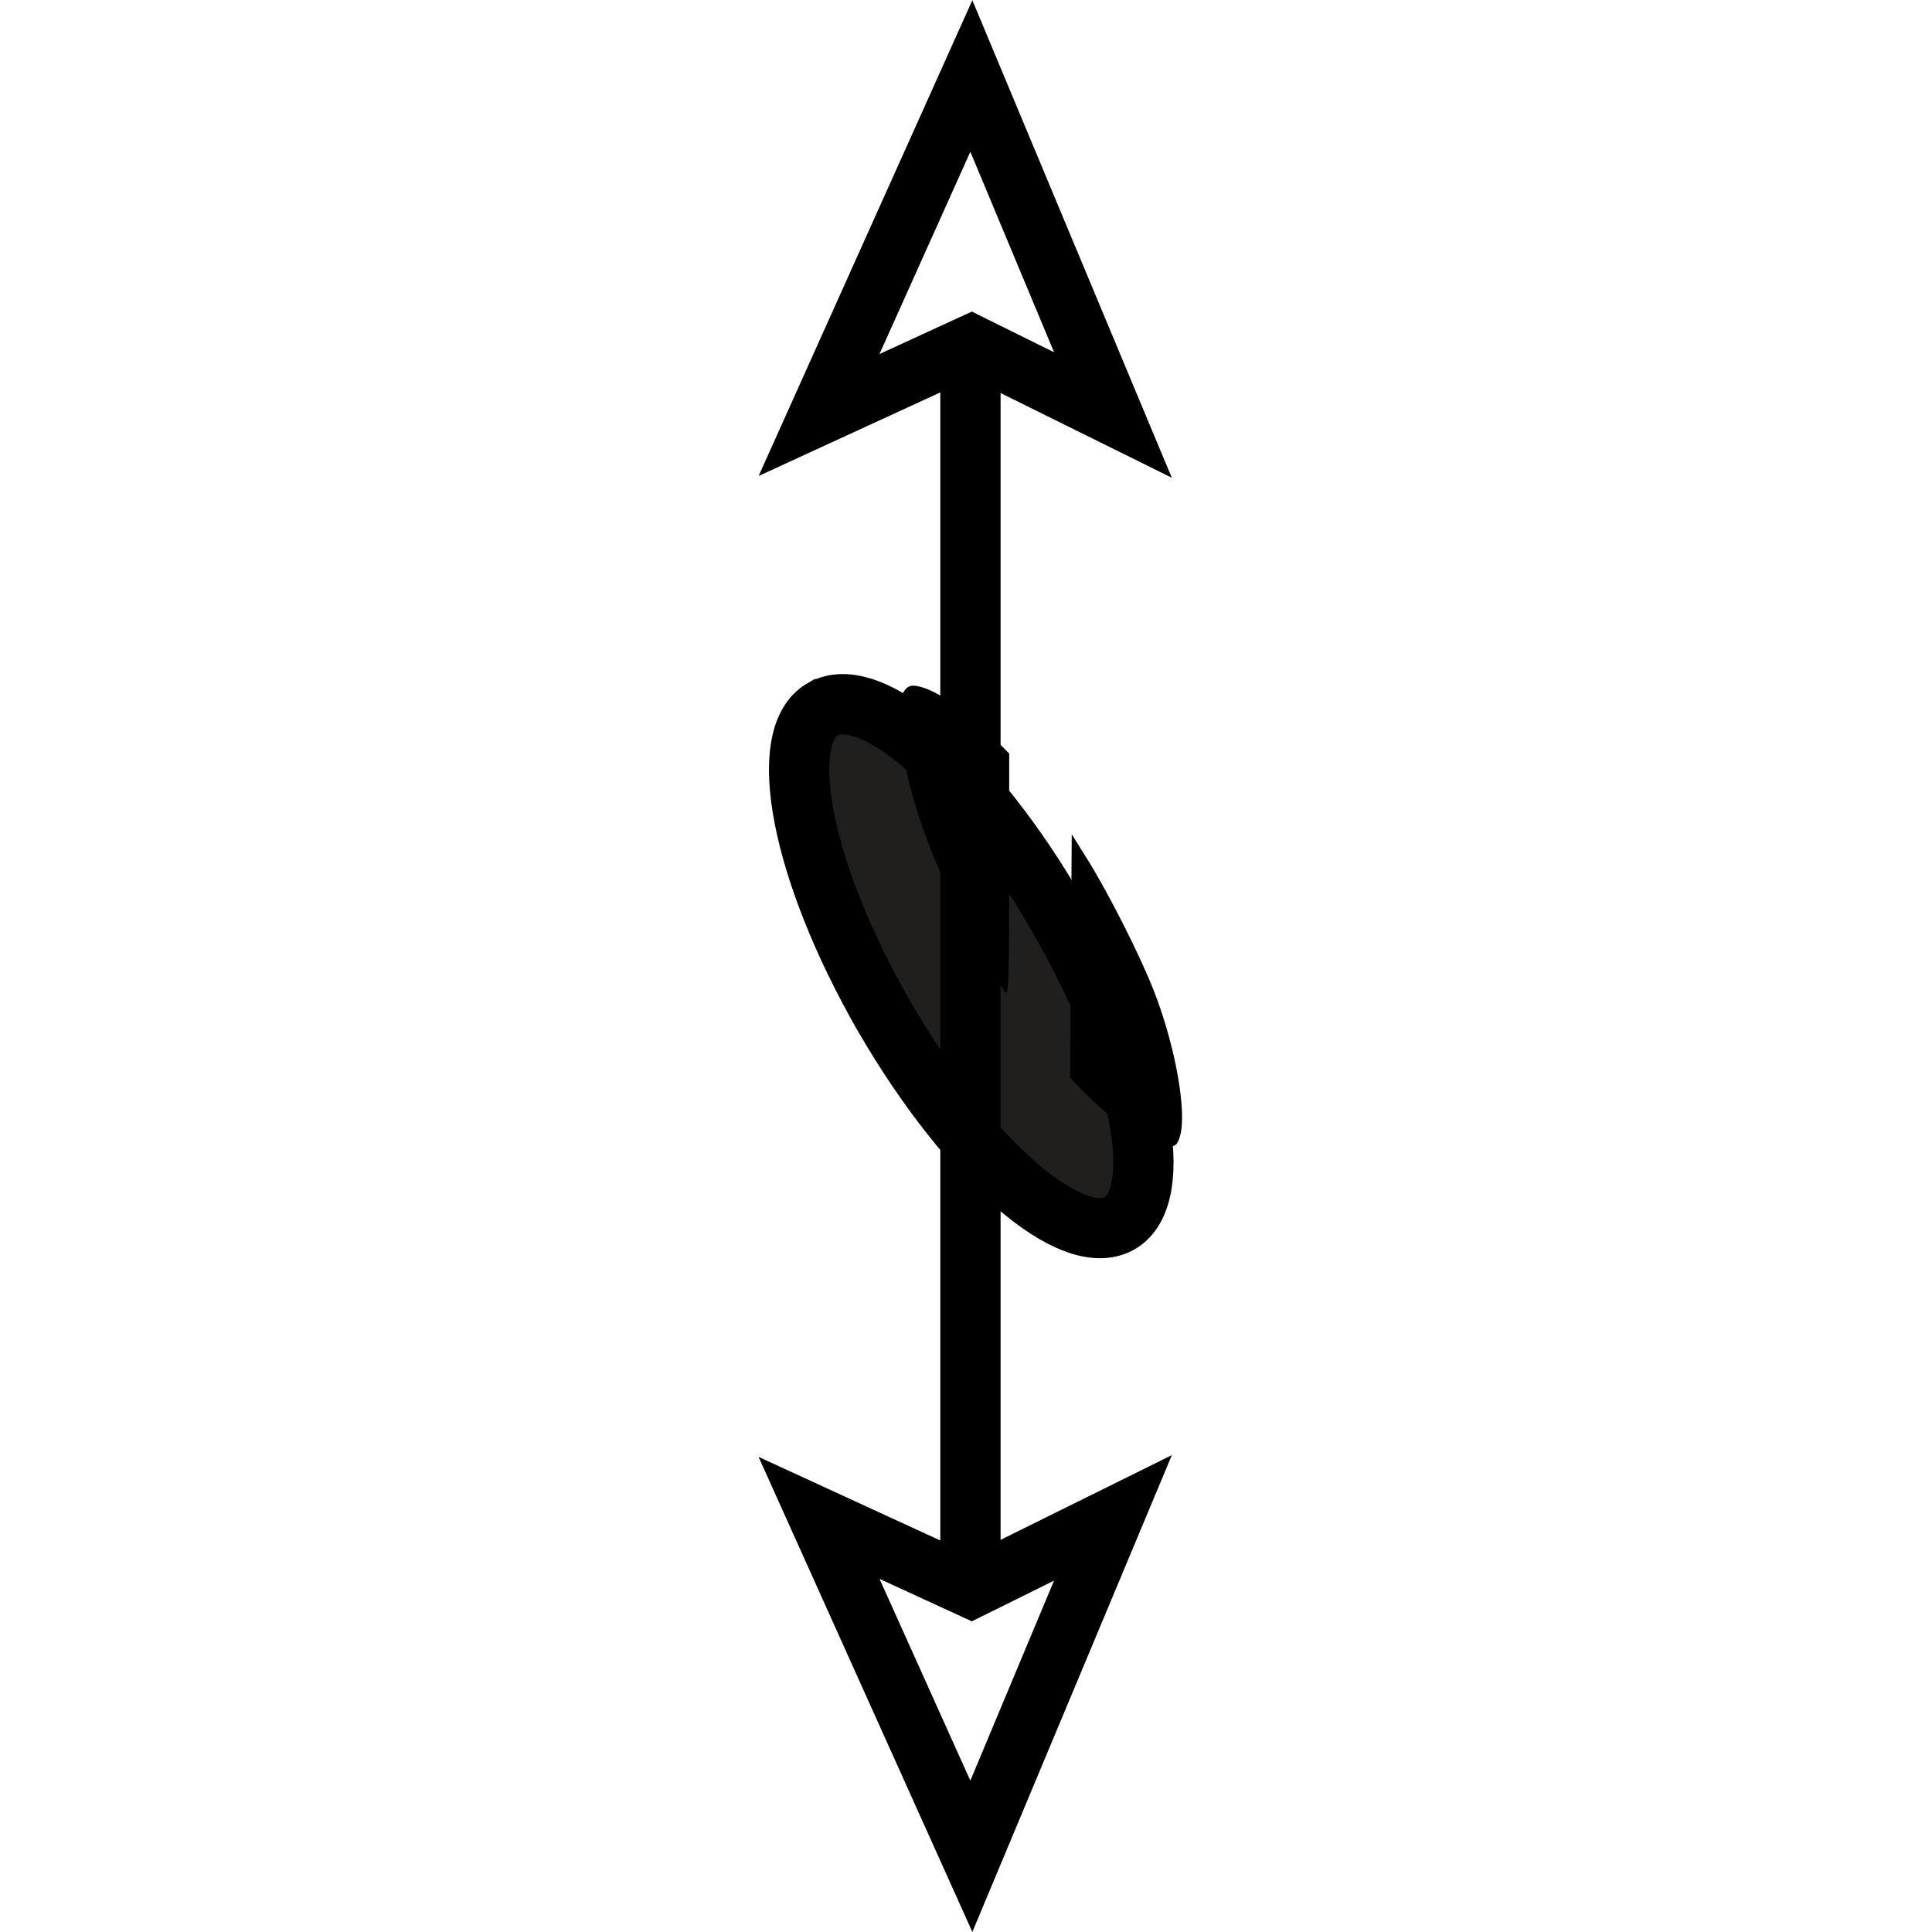 <?xml version="1.0" encoding="UTF-8" standalone="no"?>
<!-- Created with Inkscape (http://www.inkscape.org/) -->

<svg
   xmlns:dc="http://purl.org/dc/elements/1.1/"
   xmlns:cc="http://creativecommons.org/ns#"
   xmlns:rdf="http://www.w3.org/1999/02/22-rdf-syntax-ns#"
   xmlns:svg="http://www.w3.org/2000/svg"
   xmlns="http://www.w3.org/2000/svg"
   xmlns:sodipodi="http://sodipodi.sourceforge.net/DTD/sodipodi-0.dtd"
   xmlns:inkscape="http://www.inkscape.org/namespaces/inkscape"
   width="6.508mm"
   height="6.508mm"
   viewBox="0 0 6.508 6.508"
   version="1.1"
   id="svg757"
   inkscape:version="0.92.2 (5c3e80d, 2017-08-06)"
   sodipodi:docname="9.32.svg">
  <defs
     id="defs751" />
  <sodipodi:namedview
     id="base"
     pagecolor="#ffffff"
     bordercolor="#666666"
     borderopacity="1.0"
     inkscape:pageopacity="0.0"
     inkscape:pageshadow="2"
     inkscape:zoom="25.800547"
     inkscape:cx="9.3013176"
     inkscape:cy="8.056831"
     inkscape:document-units="mm"
     inkscape:current-layer="layer1"
     showgrid="false"
     inkscape:window-width="1920"
     inkscape:window-height="1018"
     inkscape:window-x="-8"
     inkscape:window-y="-8"
     inkscape:window-maximized="1" />
  <g
     inkscape:label="Layer 1"
     inkscape:groupmode="layer"
     id="layer1"
     transform="translate(-105.117,-145.597)">
    <g
       id="g784"
       transform="rotate(-90,107.111,147.573)">
      <path
         inkscape:connector-curvature="0"
         id="path3582"
         d="m 106.698,148.351 c 0.092,0.158 -0.2,0.507 -0.697,0.792 -0.495,0.287 -0.943,0.365 -1.034,0.208 -0.092,-0.158 0.2,-0.506 0.697,-0.794 0.495,-0.284 0.943,-0.364 1.034,-0.207 z"
         style="fill:#211e1e;fill-opacity:1;fill-rule:nonzero;stroke:#000000;stroke-width:0.203;stroke-linecap:butt;stroke-linejoin:miter;stroke-miterlimit:4;stroke-opacity:1" />
      <path
         inkscape:connector-curvature="0"
         id="path3111"
         d="M 106.698,148.351"
         style="fill:#211e1e;fill-opacity:1;fill-rule:nonzero;stroke:#000000;stroke-width:0.203;stroke-linecap:butt;stroke-linejoin:miter;stroke-miterlimit:4;stroke-opacity:1" />
      <path
         inkscape:connector-curvature="0"
         id="path3518"
         d="m 103.755,148.848 h 4.17"
         style="fill:none;stroke:#000000;stroke-width:0.203;stroke-linecap:butt;stroke-linejoin:miter;stroke-miterlimit:4;stroke-opacity:1" />
      <path
         inkscape:connector-curvature="0"
         id="path3516"
         d="m 107.925,148.851 -0.236,-0.513 1.142,0.513 -1.142,0.477 z"
         style="fill:none;stroke:#000000;stroke-width:0.203;stroke-linecap:butt;stroke-linejoin:miter;stroke-miterlimit:4;stroke-opacity:1" />
      <path
         inkscape:connector-curvature="0"
         id="path3514"
         d="m 103.738,148.851 0.236,-0.513 -1.14,0.513 1.14,0.477 z"
         style="fill:none;stroke:#000000;stroke-width:0.203;stroke-linecap:butt;stroke-linejoin:miter;stroke-miterlimit:4;stroke-opacity:1" />
      <path
         transform="scale(0.265)"
         inkscape:connector-curvature="0"
         id="path773"
         d="m 397.199,564.352 c -0.106,-0.033 -0.126,-0.058 -0.126,-0.156 0,-0.22 0.305,-0.683 0.706,-1.073 l 0.17,-0.165 1.548,0.01 1.548,0.01 -0.329,0.205 c -0.433,0.269 -1.208,0.661 -1.659,0.838 -0.702,0.275 -1.55,0.426 -1.858,0.331 z"
         style="fill:#000000;stroke-width:0.039" />
      <path
         transform="scale(0.265)"
         inkscape:connector-curvature="0"
         id="path775"
         d="m 399.039,562.131 c 0.382,-0.261 1.273,-0.729 1.753,-0.922 1.095,-0.44 2.141,-0.561 2.141,-0.248 0,0.212 -0.283,0.651 -0.658,1.02 l -0.205,0.202 h -1.554 c -1.314,0 -1.542,-0.008 -1.477,-0.052 z"
         style="fill:#000000;stroke-width:0.039" />
    </g>
  </g>
</svg>
